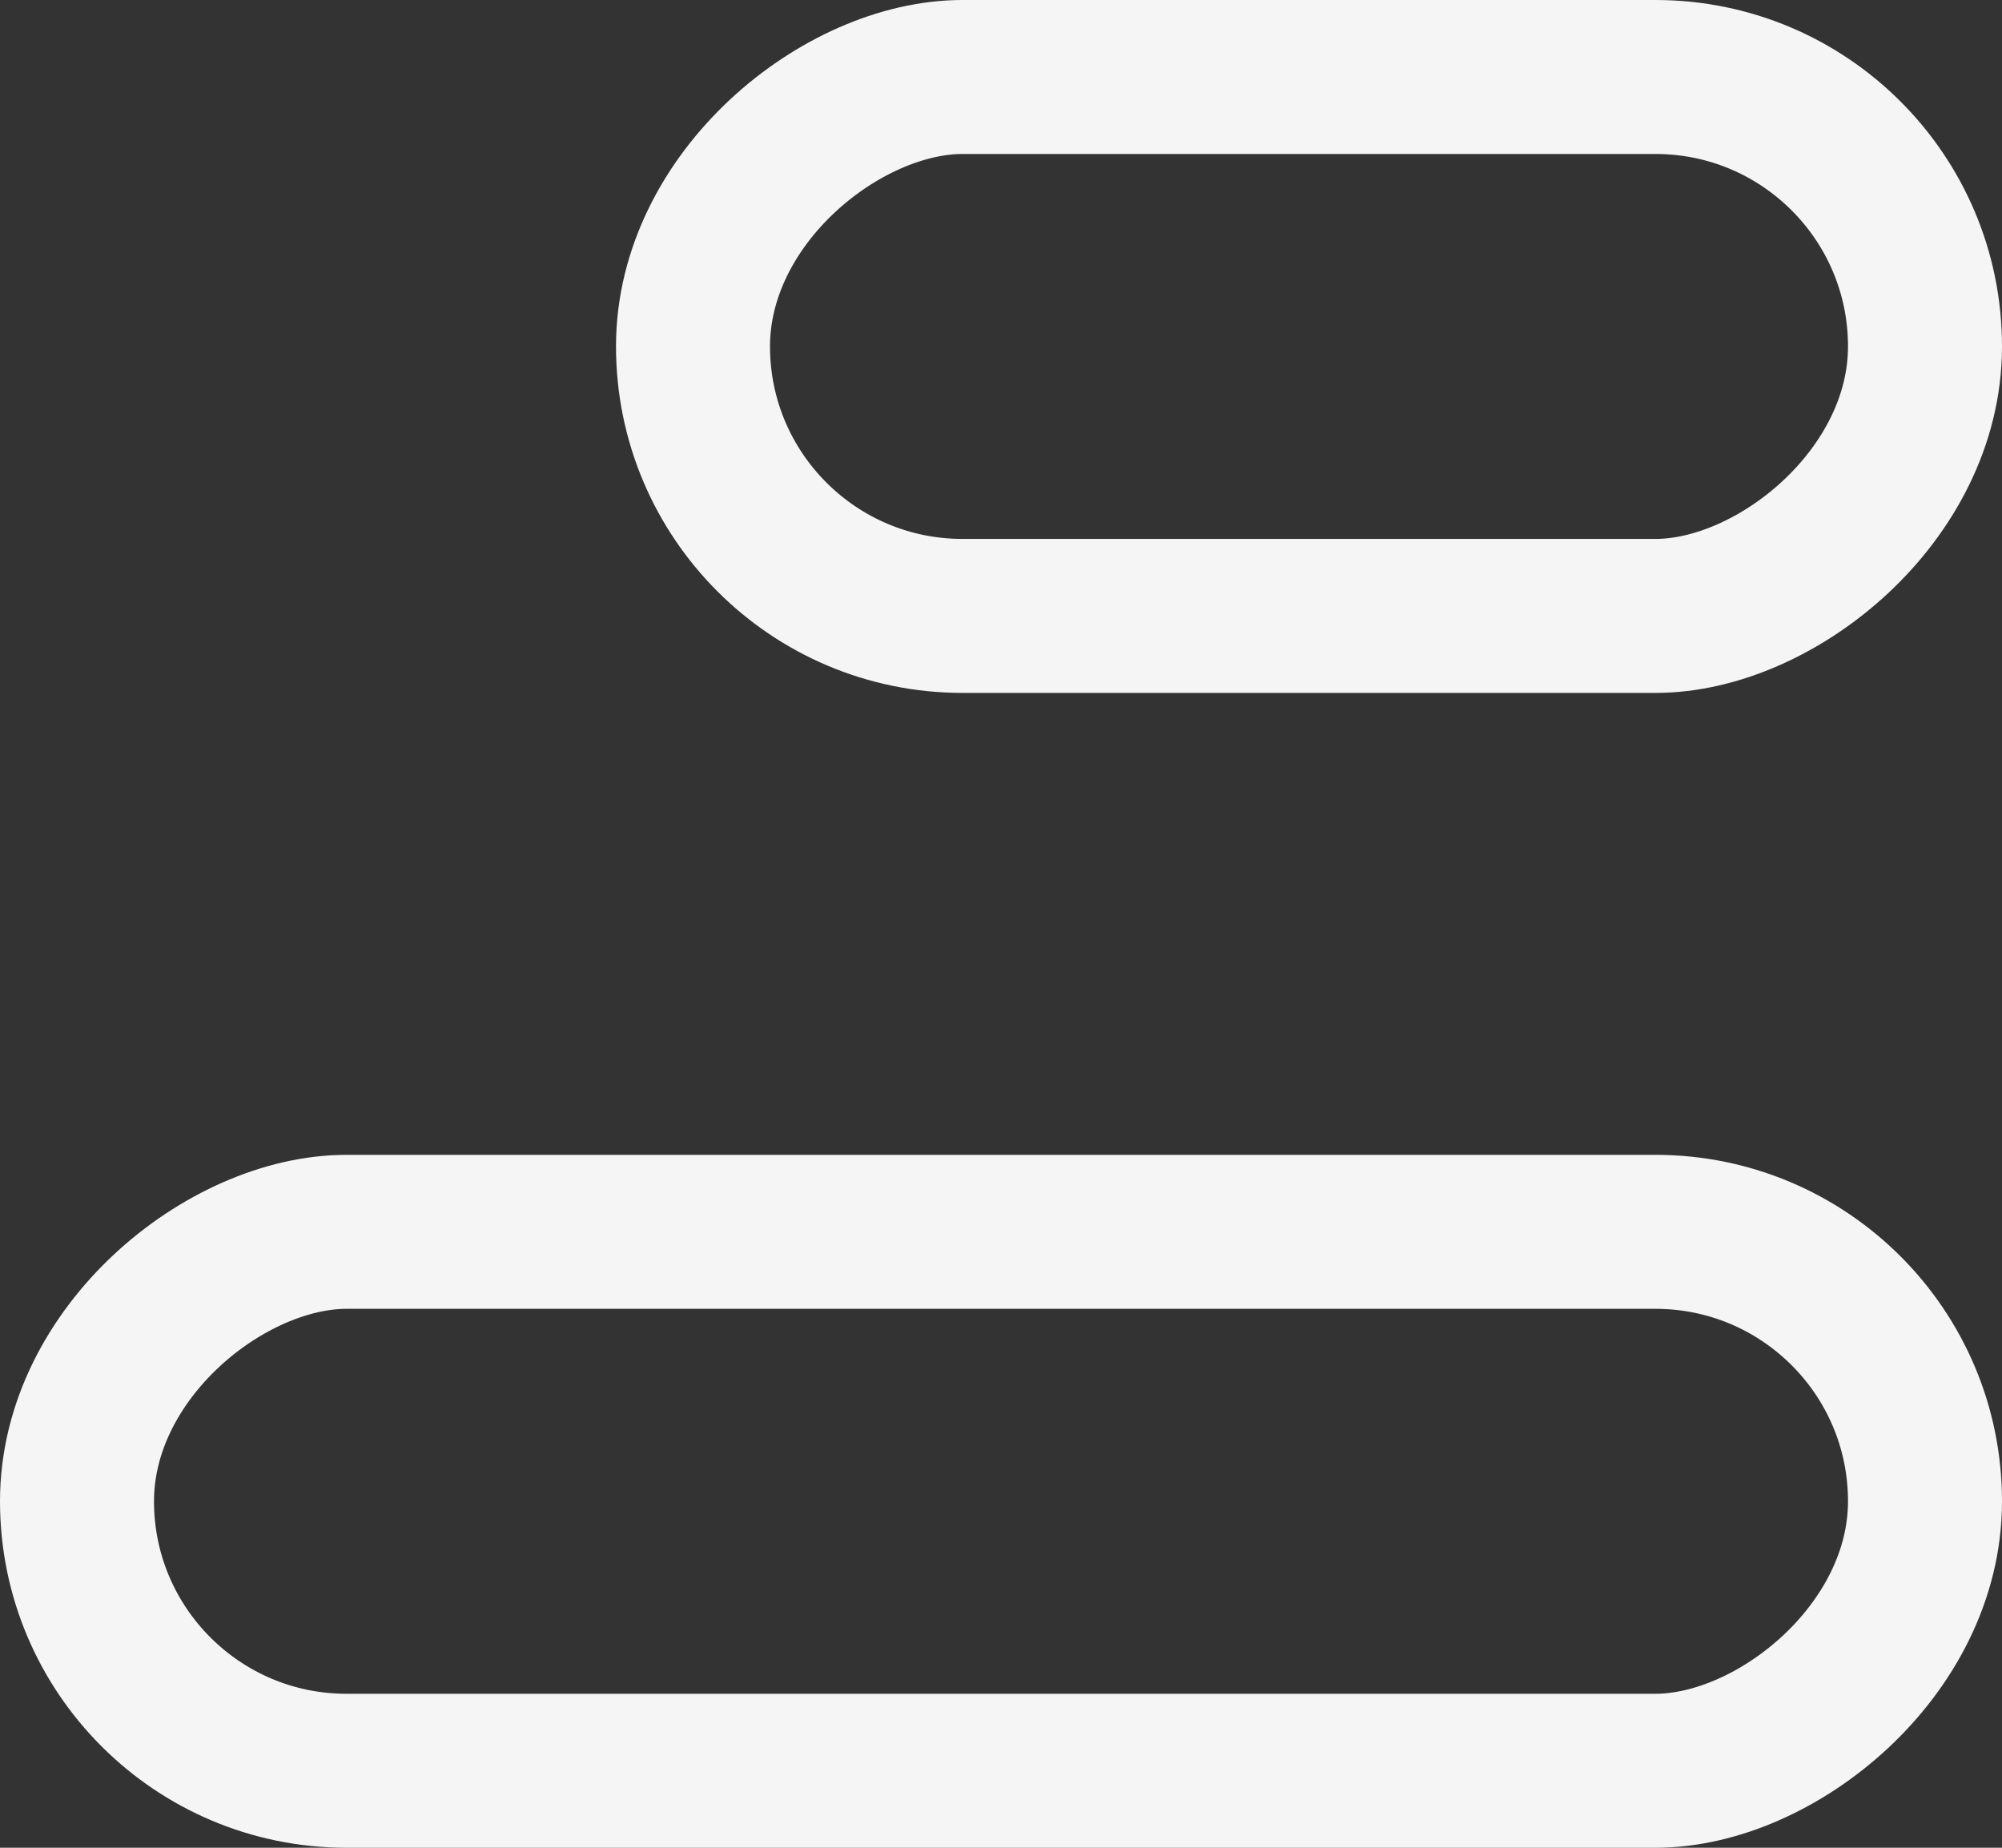 <svg width="13" height="12" viewBox="0 0 13 12" fill="none" xmlns="http://www.w3.org/2000/svg">
<rect x="0" y="0" width="13" height="12" fill="#333333" stroke="none"/>
<rect x="12.5" y="0.5" width="3.5" height="8" rx="1.75" transform="rotate(90 12.5 0.5)" stroke="white" stroke-opacity="0.95"/>
<rect x="12.5" y="8" width="3.5" height="12" rx="1.75" transform="rotate(90 12.5 8)" stroke="white" stroke-opacity="0.95"/>
</svg>
